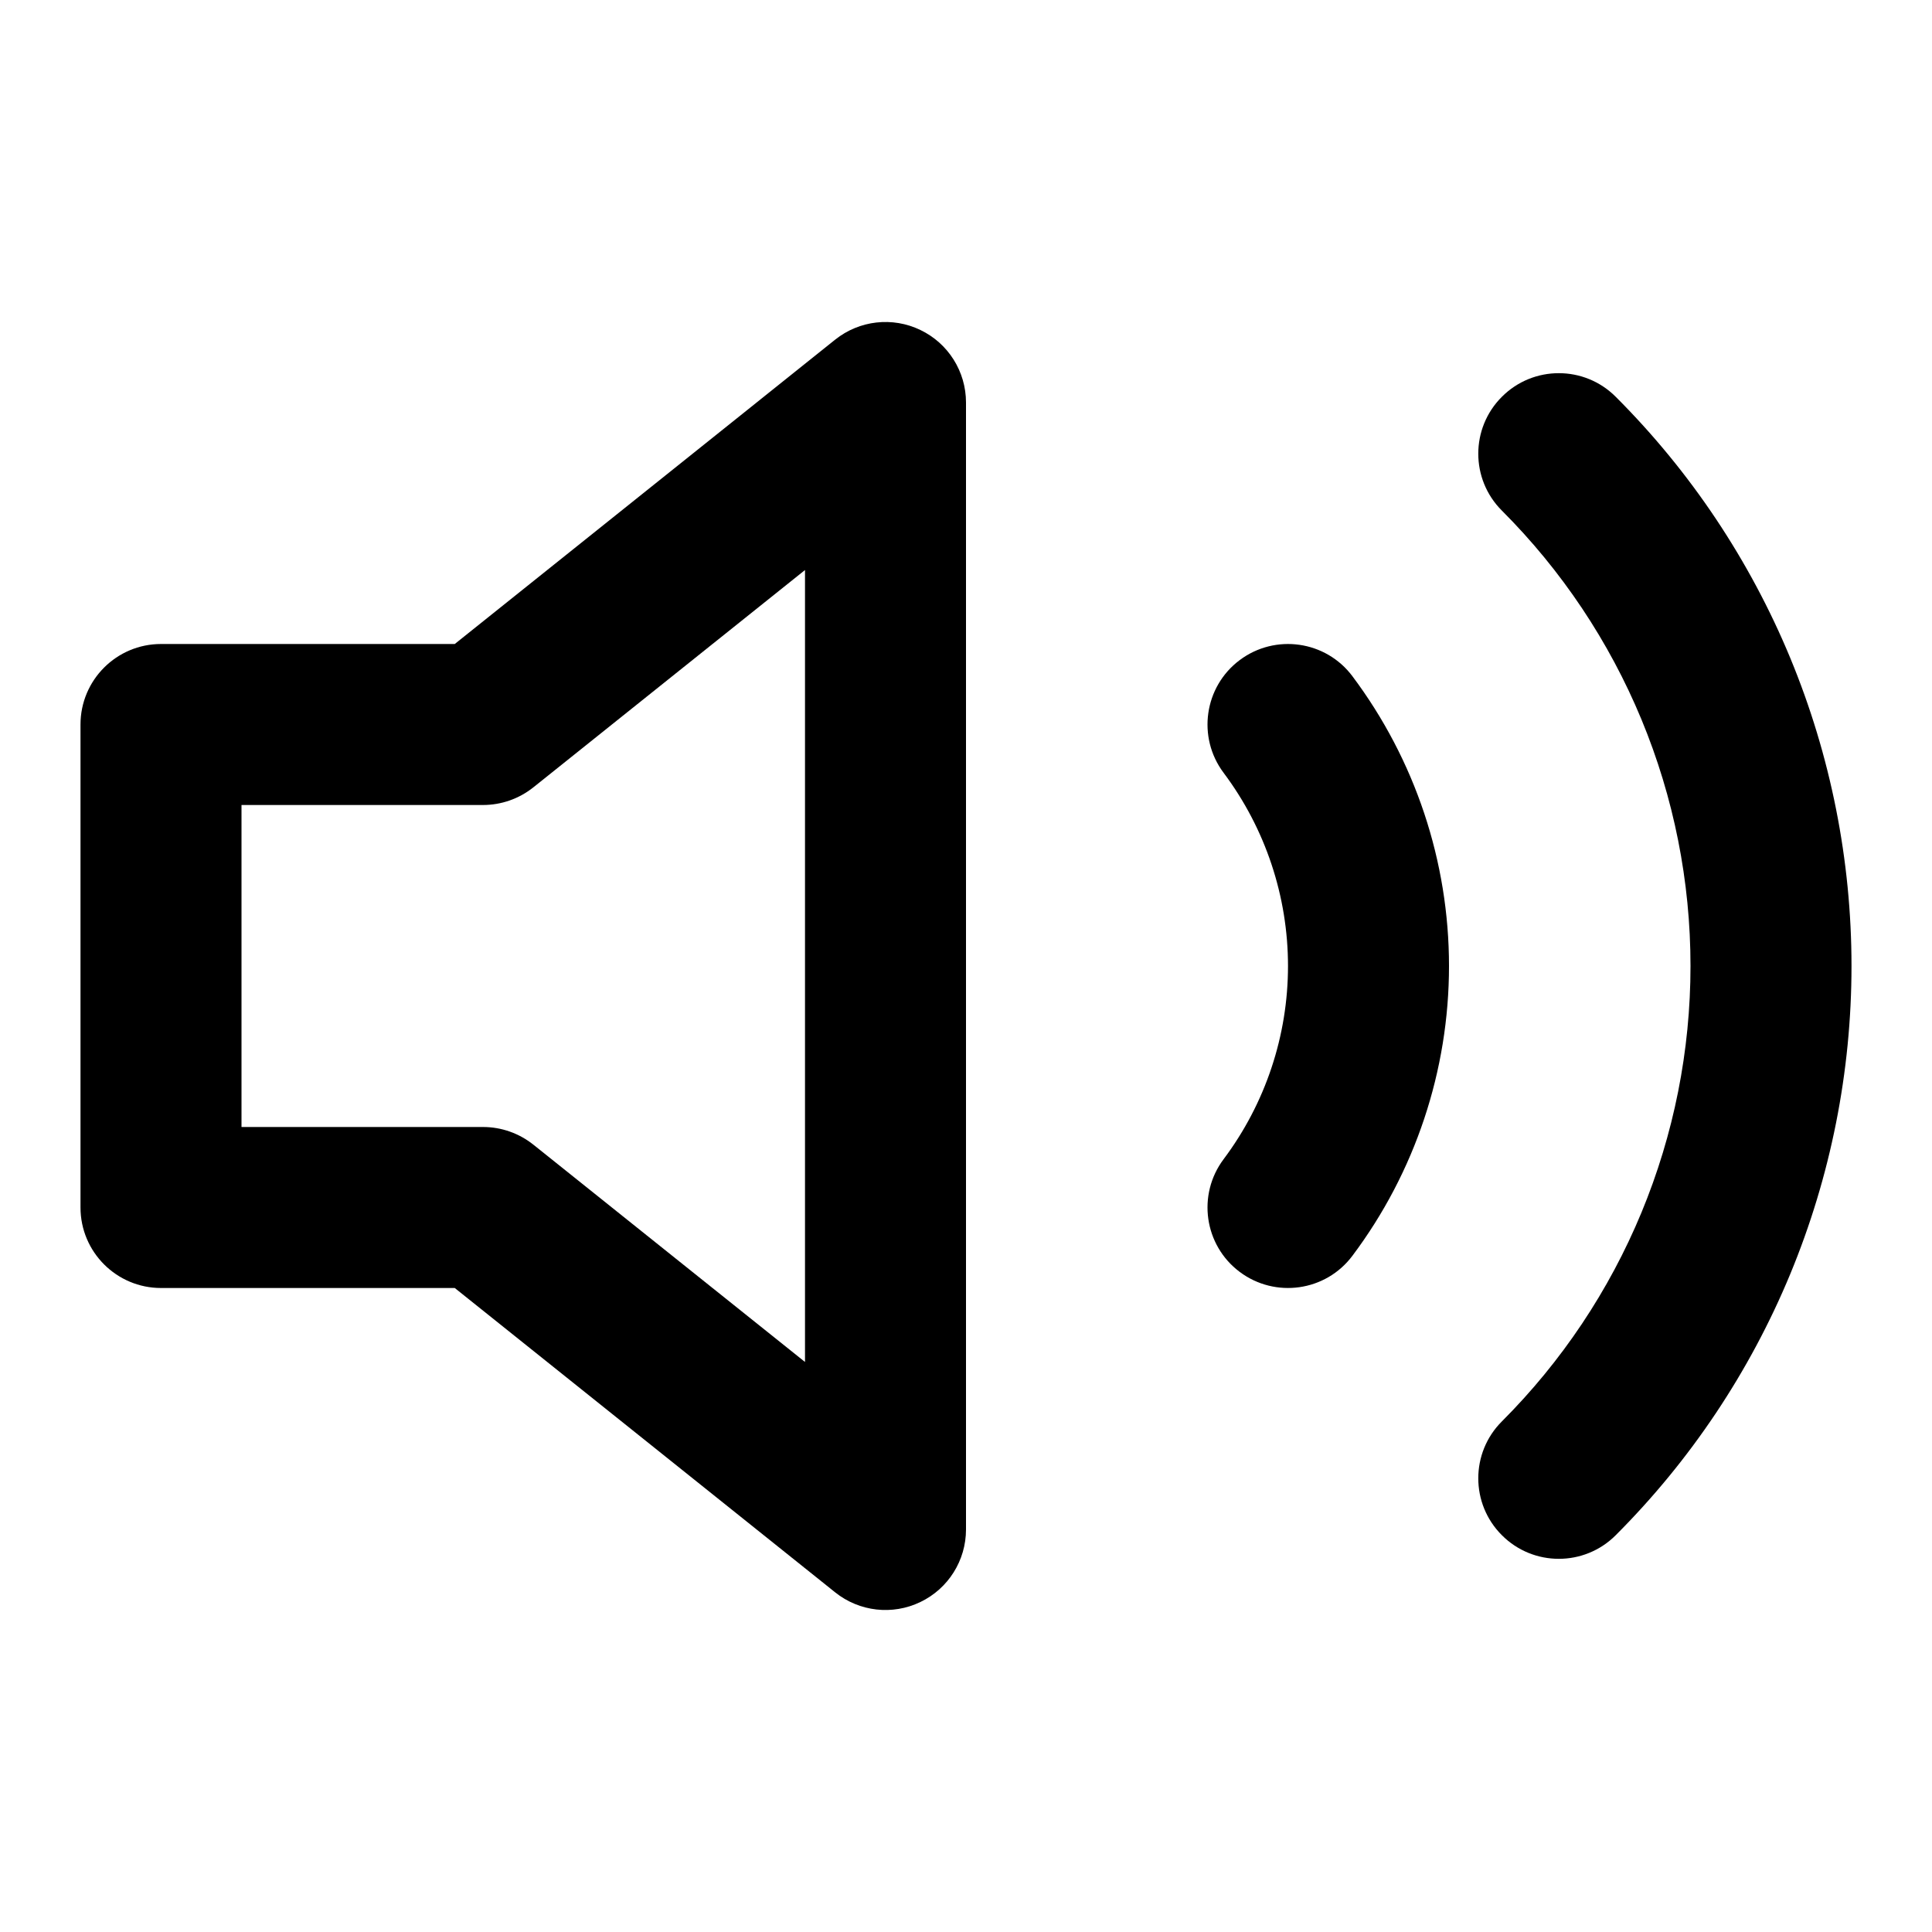 <svg width="24" height="24" viewBox="0 0 24 24" fill="none" xmlns="http://www.w3.org/2000/svg">
<path fill-rule="evenodd" clip-rule="evenodd" d="M15.4 8.2C15.842 7.869 16.469 7.958 16.8 8.4C17.579 9.439 18 10.702 18 12C18 13.298 17.579 14.562 16.8 15.6C16.469 16.042 15.842 16.131 15.4 15.8C14.958 15.469 14.869 14.842 15.2 14.4C15.719 13.708 16 12.866 16 12C16 11.135 15.719 10.292 15.2 9.6C14.869 9.158 14.958 8.531 15.4 8.2Z" fill="black"/>
<path fill-rule="evenodd" clip-rule="evenodd" d="M18.657 4.929C19.047 4.538 19.681 4.538 20.071 4.929C21 5.857 21.736 6.96 22.239 8.173C22.741 9.386 23 10.687 23 12C23 13.313 22.741 14.614 22.239 15.827C21.736 17.04 21 18.142 20.071 19.071C19.681 19.462 19.047 19.462 18.657 19.071C18.266 18.681 18.266 18.047 18.657 17.657C19.4 16.914 19.989 16.032 20.391 15.062C20.793 14.091 21 13.051 21 12C21 10.949 20.793 9.909 20.391 8.938C19.989 7.968 19.4 7.086 18.657 6.343C18.266 5.953 18.266 5.319 18.657 4.929Z" fill="black"/>
<path fill-rule="evenodd" clip-rule="evenodd" d="M11.433 4.099C11.78 4.265 12 4.616 12 5V19C12 19.384 11.78 19.735 11.433 19.901C11.087 20.068 10.675 20.021 10.375 19.781L5.649 16H2C1.448 16 1 15.552 1 15V9C1 8.448 1.448 8 2 8H5.649L10.375 4.219C10.675 3.979 11.087 3.932 11.433 4.099ZM10 7.081L6.625 9.781C6.447 9.923 6.227 10 6 10H3V14H6C6.227 14 6.447 14.077 6.625 14.219L10 16.919V7.081Z" fill="black"/>
</svg>
